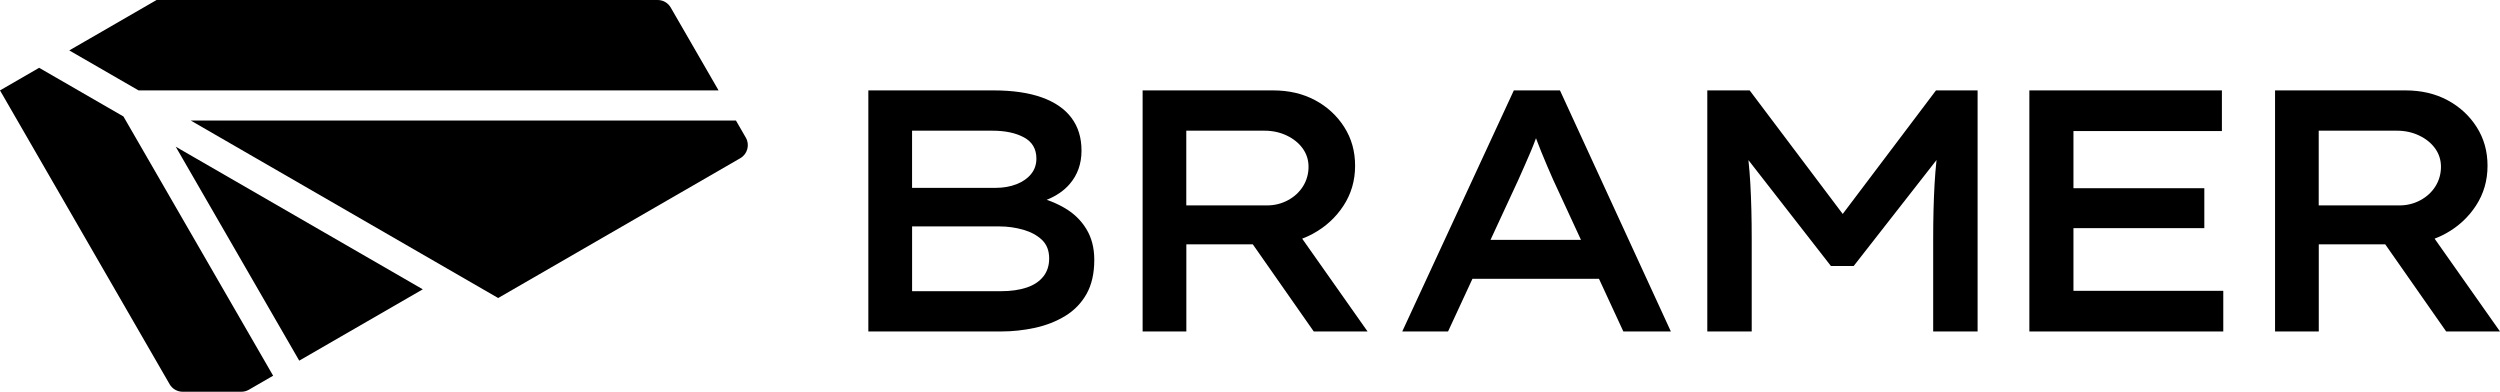 <svg xmlns="http://www.w3.org/2000/svg" id="Layer_1" data-name="Layer 1" viewBox="80 80 829.63 130">
  <defs>
    <style>
      .cls-1 {
        fill: #000000;
      }
    </style>
  </defs>
  <path class="cls-1" d="m102.99,96.73l28.97-16.73h166.29c1.79,0,3.44.95,4.33,2.5l15.88,27.5H125.98l-22.99-13.27Zm221.24,23.27h-180.93s102.02,58.9,102.02,58.9l80.35-46.4c2.39-1.38,3.21-4.44,1.83-6.83l-3.27-5.67Zm-185.93,8.66l41,71.02,41-23.67h0s-82.02-47.35-82.02-47.35Zm-17.32-10l-27.99-16.16-12.99,7.5,56.29,97.5c.89,1.55,2.54,2.5,4.33,2.5h19.47c.88,0,1.74-.23,2.5-.67l8.05-4.65-49.67-86.02Z"/>
  <g>
    <path class="cls-1" d="m440.51,156c-1.75-2.86-4.11-5.16-7.09-6.91-1.93-1.14-3.95-2.06-6.07-2.78,3.18-1.29,5.72-3.02,7.61-5.22,2.63-3.05,3.94-6.74,3.94-11.09s-1.11-7.89-3.31-10.86c-2.21-2.97-5.49-5.24-9.83-6.8-4.34-1.56-9.71-2.34-16.11-2.34h-41.49v80h44c3.81,0,7.56-.4,11.26-1.2,3.69-.8,7.05-2.11,10.06-3.94,3.01-1.83,5.37-4.27,7.09-7.31,1.71-3.05,2.57-6.82,2.57-11.31,0-3.96-.88-7.37-2.63-10.23Zm-57.83-32.63h26.63c4.27,0,7.77.74,10.51,2.23,2.74,1.49,4.11,3.83,4.11,7.03,0,1.98-.59,3.7-1.77,5.14-1.18,1.45-2.8,2.57-4.86,3.37-2.06.8-4.34,1.2-6.86,1.2h-27.77v-18.97Zm43.54,48.4c-1.3,1.64-3.14,2.86-5.54,3.66-2.4.8-5.2,1.2-8.4,1.2h-29.6v-21.49h29.03c2.67,0,5.27.36,7.83,1.09,2.55.73,4.63,1.85,6.23,3.37,1.6,1.52,2.4,3.58,2.4,6.17,0,2.36-.65,4.36-1.94,6Z"/>
    <path class="cls-1" d="m618.71,190h15.77l-36.8-80h-15.31l-37.03,80h15.2l8.1-17.49h41.98l8.09,17.49Zm-44.08-30.4l9.11-19.66c.69-1.52,1.37-3.07,2.06-4.63.69-1.56,1.37-3.14,2.06-4.74.66-1.53,1.27-3.1,1.86-4.7.56,1.51,1.14,3,1.74,4.47.65,1.6,1.31,3.2,2,4.8.69,1.6,1.33,3.09,1.94,4.46l9.25,20h-30.02Z"/>
    <path class="cls-1" d="m722.46,110l-30.95,41-30.88-41h-14.06v80h14.74v-30.86c0-6.63-.15-12.7-.46-18.23-.14-2.59-.36-5.18-.63-7.78l27.38,35.15h7.54l27.5-35.18c-.28,2.67-.5,5.33-.65,7.98-.31,5.56-.46,11.58-.46,18.06v30.86h14.74v-80h-13.83Z"/>
    <polygon class="cls-1" points="768.08 176.51 768.08 155.71 811.51 155.71 811.51 142.46 768.08 142.46 768.08 123.49 817.34 123.49 817.34 110 753.45 110 753.45 190 817.8 190 817.8 176.51 768.08 176.51"/>
    <path class="cls-1" d="m533.83,190l-21.7-30.8c1.2-.45,2.36-.99,3.5-1.6,4.27-2.32,7.68-5.45,10.23-9.37,2.55-3.92,3.83-8.32,3.83-13.2s-1.2-9.09-3.6-12.86c-2.4-3.77-5.62-6.74-9.66-8.91-4.04-2.17-8.69-3.26-13.94-3.26h-43.31v80h14.51v-28.91h22.06l20.22,28.91h17.86Zm-60.15-66.63h25.94c2.67,0,5.12.53,7.37,1.6,2.25,1.07,4.02,2.5,5.31,4.29,1.29,1.79,1.94,3.83,1.94,6.11s-.61,4.51-1.83,6.46c-1.22,1.94-2.9,3.49-5.03,4.63-2.13,1.14-4.46,1.71-6.97,1.71h-26.74s0-24.8,0-24.8Z"/>
    <path class="cls-1" d="m909.63,190l-21.7-30.8c1.2-.45,2.36-.99,3.5-1.6,4.27-2.32,7.68-5.45,10.23-9.37,2.55-3.92,3.83-8.32,3.83-13.2s-1.2-9.09-3.6-12.86-5.62-6.74-9.66-8.91c-4.04-2.17-8.69-3.26-13.94-3.26h-43.31v80h14.51v-28.91h22.06l20.22,28.91h17.86Zm-60.15-66.63h25.94c2.67,0,5.12.53,7.37,1.6,2.25,1.07,4.02,2.5,5.31,4.29,1.29,1.79,1.94,3.83,1.94,6.11s-.61,4.51-1.83,6.46c-1.22,1.94-2.9,3.49-5.03,4.63-2.13,1.14-4.46,1.71-6.97,1.71h-26.74s0-24.8,0-24.8Z"/>
  </g>
</svg>